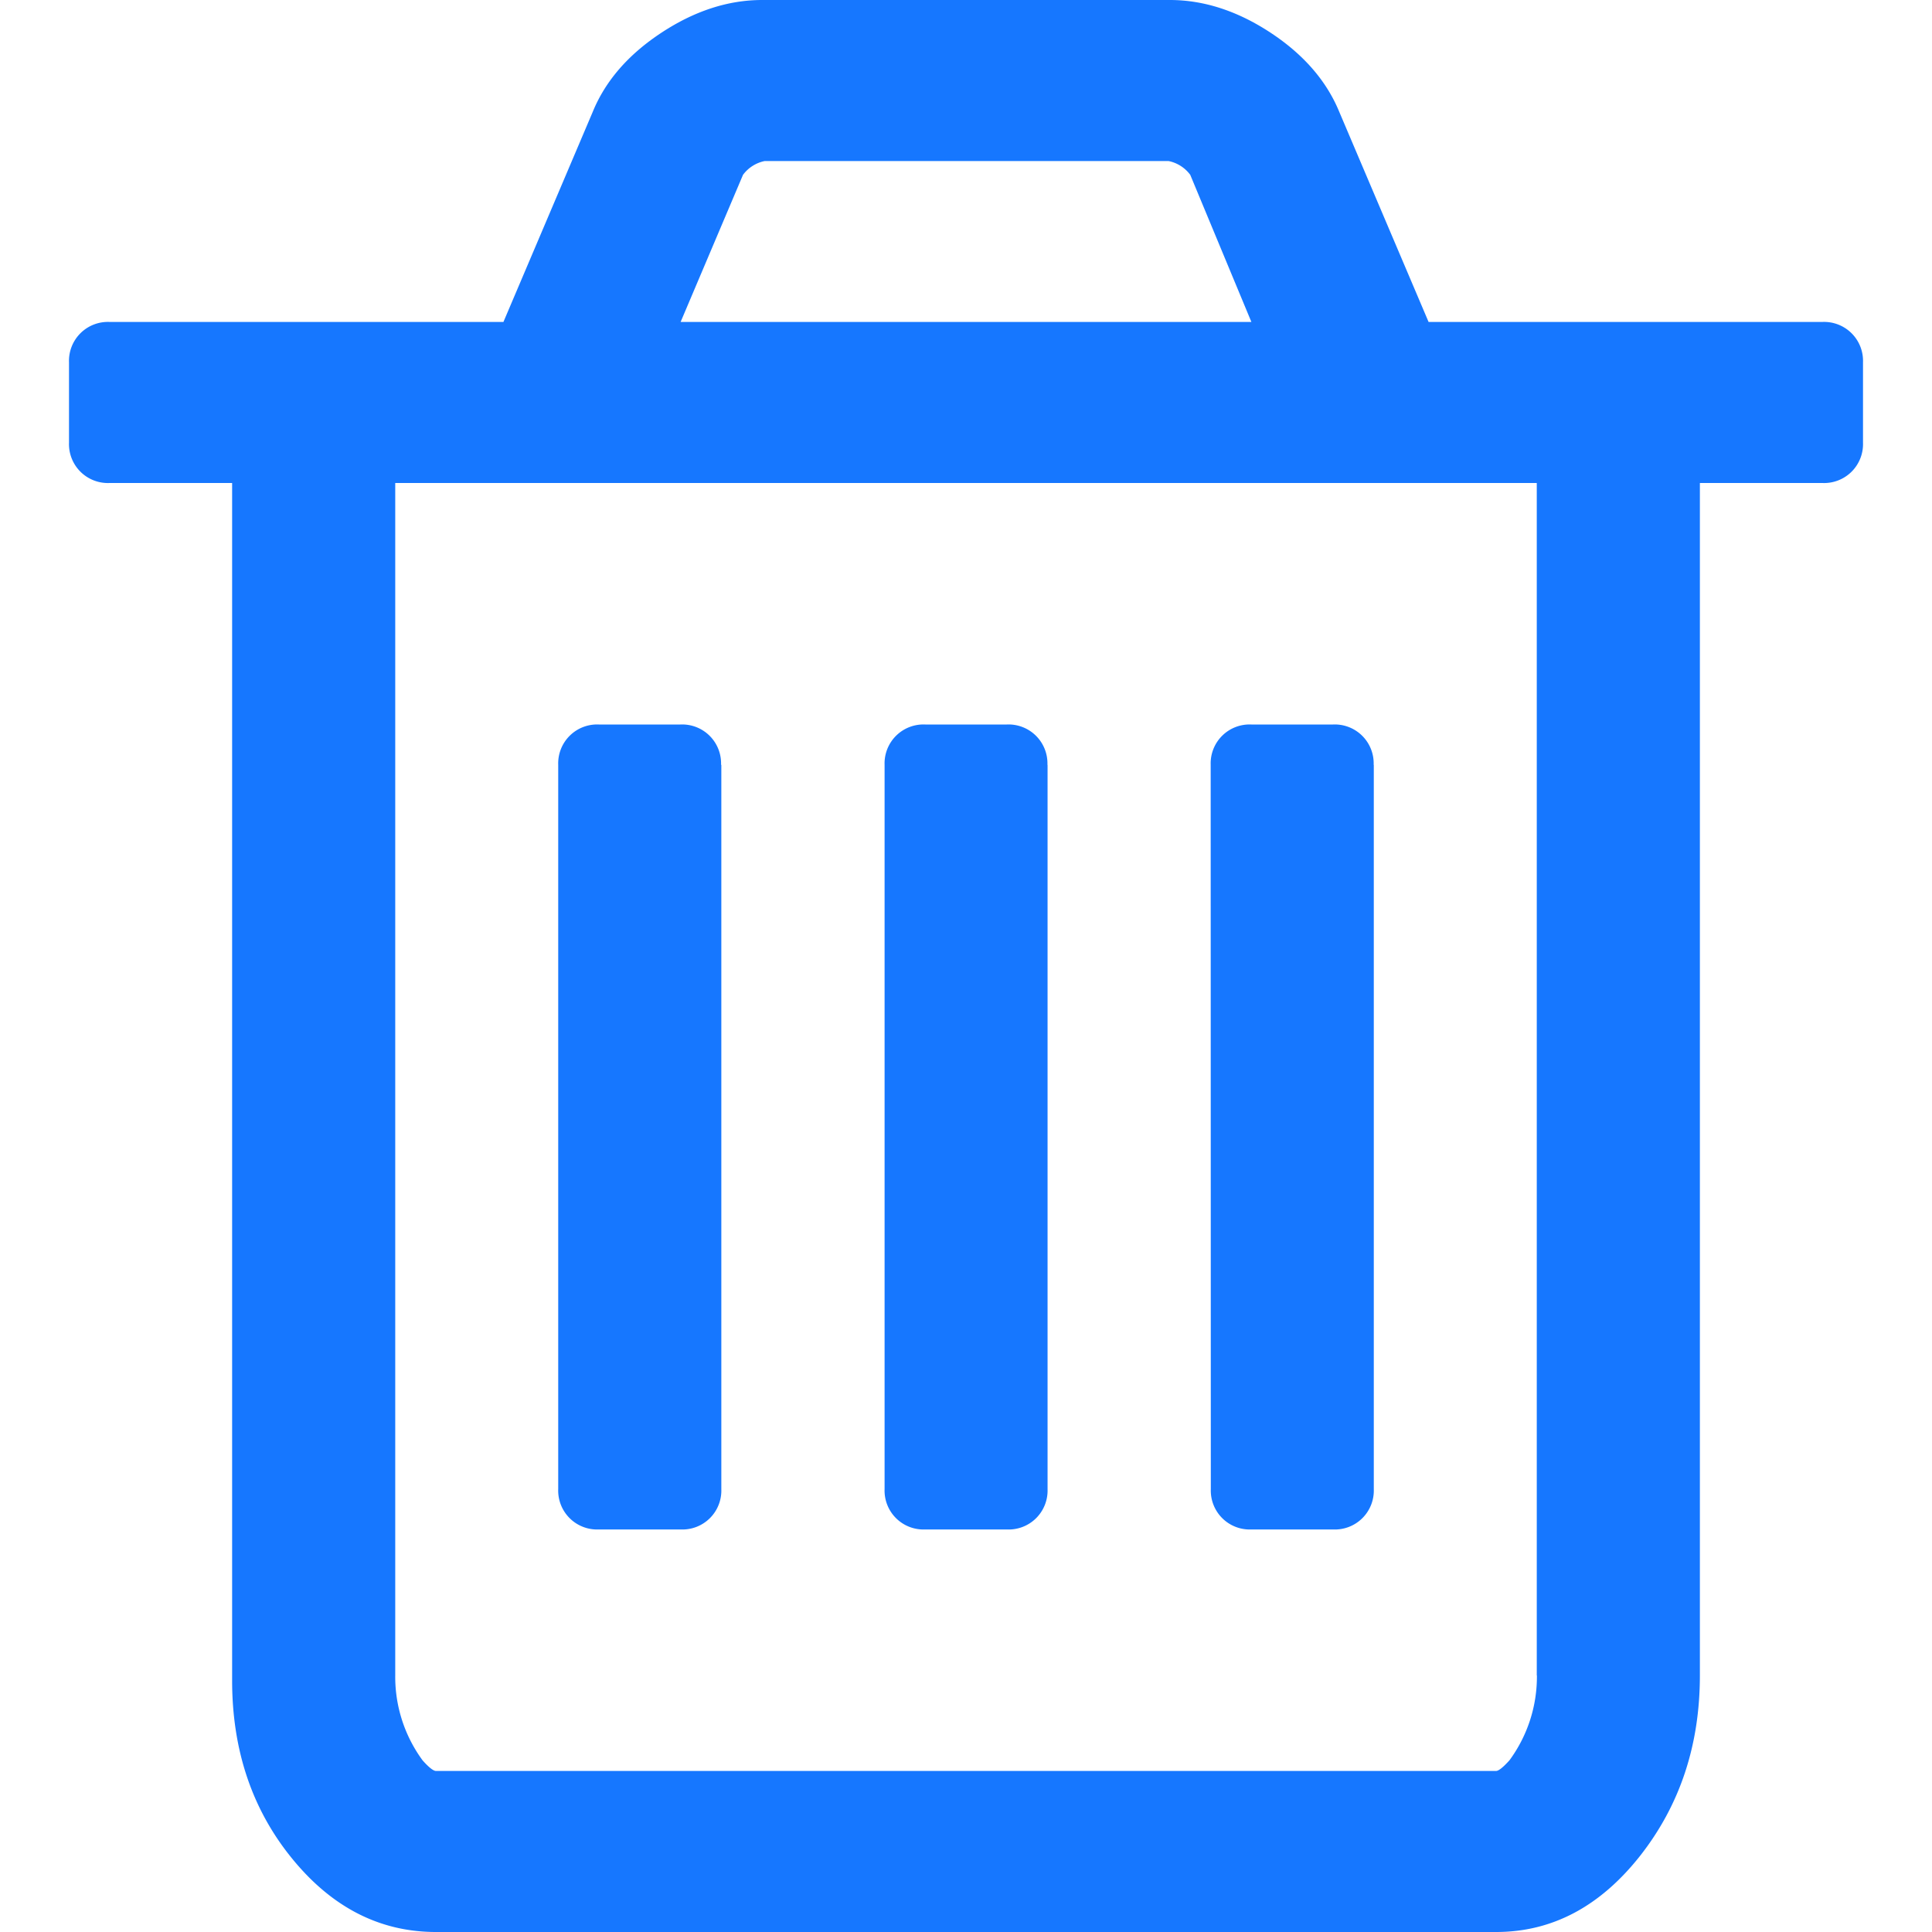 <svg t="1620578570856" class="icon" viewBox="0 0 1024 1024" version="1.1" xmlns="http://www.w3.org/2000/svg" p-id="2836" width="200" height="200"><path d="M382.32 405.358v384a20.626 20.626 0 0 1-21.577 21.285H317.443a20.626 20.626 0 0 1-21.577-21.358v-384a20.626 20.626 0 0 1 21.577-21.285h43.154a20.626 20.626 0 0 1 21.577 21.358h0.073z m172.91 0v384a20.626 20.626 0 0 1-21.65 21.285h-43.154a20.626 20.626 0 0 1-21.577-21.358v-384a20.626 20.626 0 0 1 21.577-21.285h43.154a20.626 20.626 0 0 1 21.577 21.358z m172.91 0v384a20.626 20.626 0 0 1-21.65 21.285h-43.154a20.626 20.626 0 0 1-21.577-21.358l-0.073-384a20.626 20.626 0 0 1 21.577-21.285h43.227a20.626 20.626 0 0 1 21.577 21.358z m86.382 482.67V256H209.484v631.954a74.825 74.825 0 0 0 14.482 45.056c3.365 3.803 5.778 5.632 7.095 5.632h561.883c1.317 0 3.657-1.829 7.095-5.632a74.825 74.825 0 0 0 14.555-44.983zM360.743 170.642h302.519l-32.402-77.97a19.017 19.017 0 0 0-11.483-7.314H405.287a19.017 19.017 0 0 0-11.483 7.314l-33.061 77.97zM987.431 192v42.642a20.626 20.626 0 0 1-21.577 21.358h-64.878v631.954c0 36.937-10.533 68.754-31.744 95.744-21.211 26.843-46.592 40.302-76.288 40.302H231.061c-29.696 0-55.15-13.019-76.288-38.985-21.211-26.039-31.744-57.49-31.744-94.354V256H58.151A20.626 20.626 0 0 1 36.574 234.642v-42.642a20.626 20.626 0 0 1 21.577-21.358h208.677L314.151 59.319c6.729-16.457 18.871-30.427 36.425-41.984 17.554-11.557 35.401-17.335 53.394-17.335h216.064c17.993 0 35.84 5.778 53.394 17.335 17.554 11.557 29.696 25.6 36.425 41.984l47.323 111.323h208.677a20.626 20.626 0 0 1 21.577 21.358z" fill="#1677ff" p-id="2837"></path></svg>

